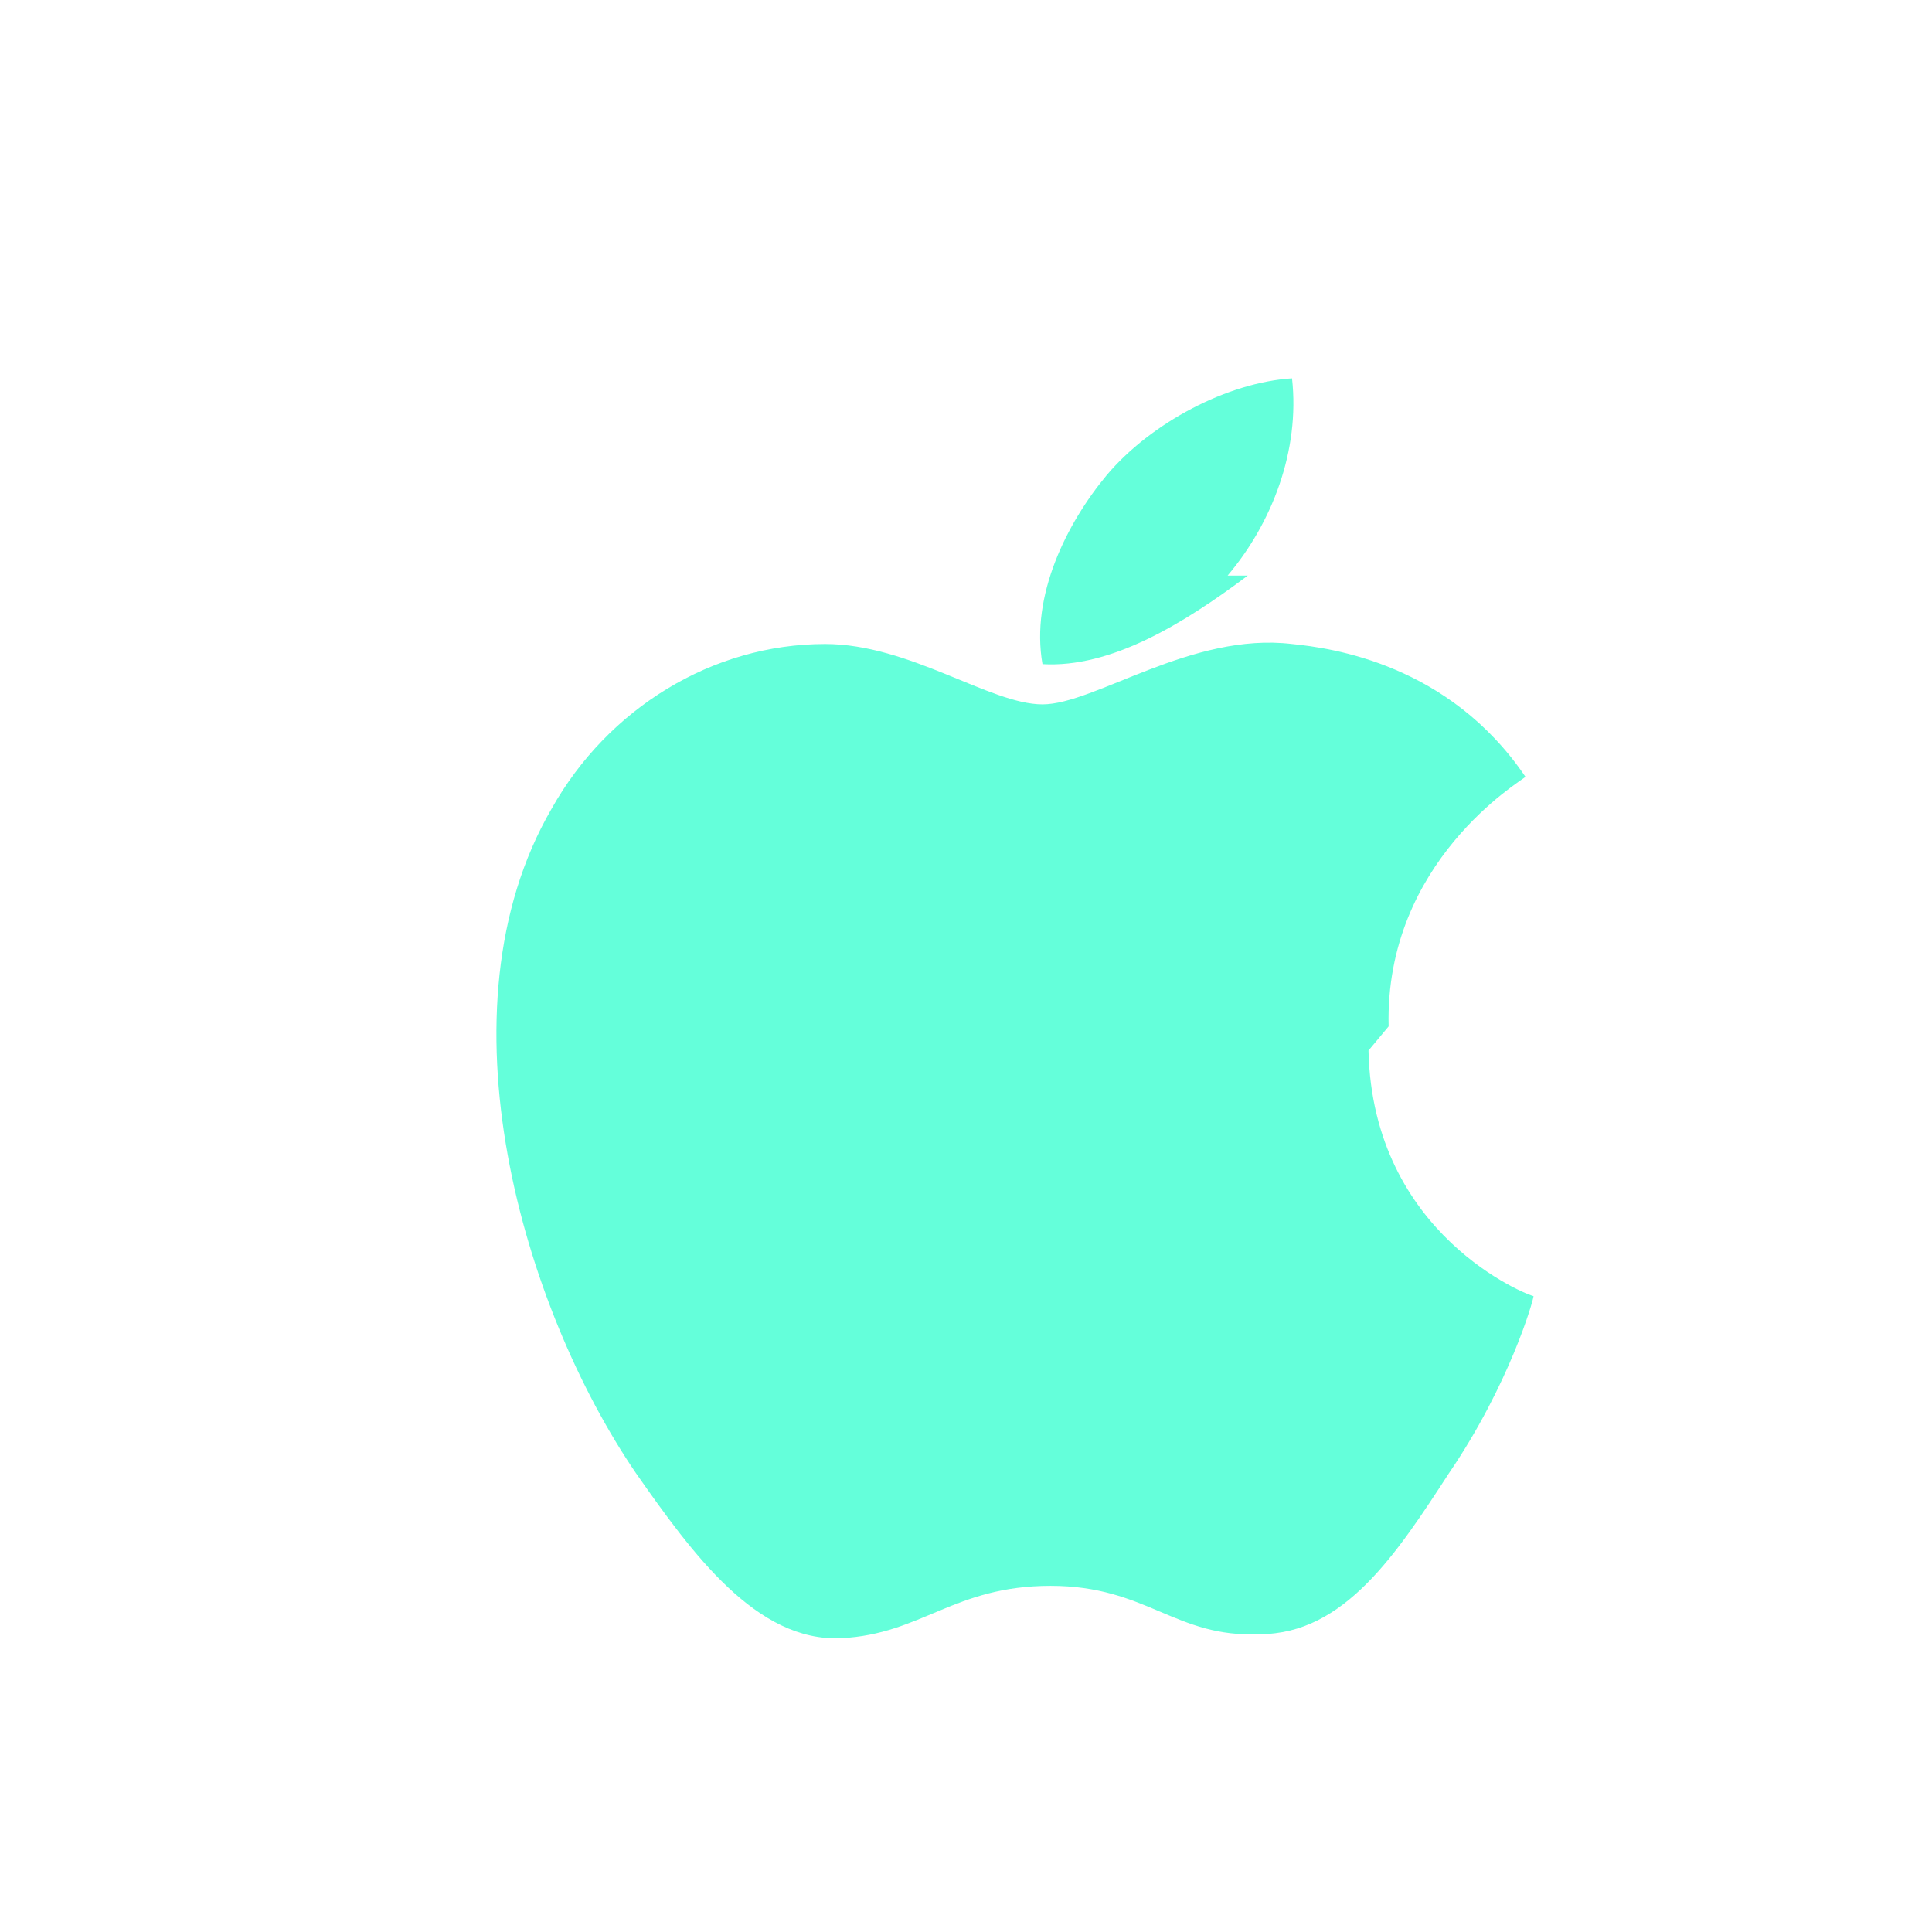 <svg width="48" height="48" viewBox="0 0 48 48" fill="none" xmlns="http://www.w3.org/2000/svg">
  <path d="M34.5 25.5c-.1-4.1 3.3-6.1 3.4-6.2-1.9-2.8-4.8-3.2-5.8-3.3-2.5-.3-4.9 1.5-6.2 1.5-1.3 0-3.3-1.5-5.4-1.5-2.8 0-5.4 1.6-6.8 4.1-2.9 5-0.7 12.4 2.1 16.5 1.4 2 3 4.2 5.1 4.1 2-.1 2.8-1.3 5.2-1.3s3.1 1.3 5.2 1.2c2.1 0 3.4-2 4.7-4 1.5-2.2 2.1-4.3 2.1-4.4-.1 0-4-1.5-4.1-6.1zm-4-11.2c1.1-1.3 1.8-3.1 1.6-4.9-1.6.1-3.5 1.1-4.6 2.4-1 1.2-1.9 3-1.6 4.7 1.7.1 3.5-1 5.1-2.2z" fill="#64FFDA"/>
</svg>